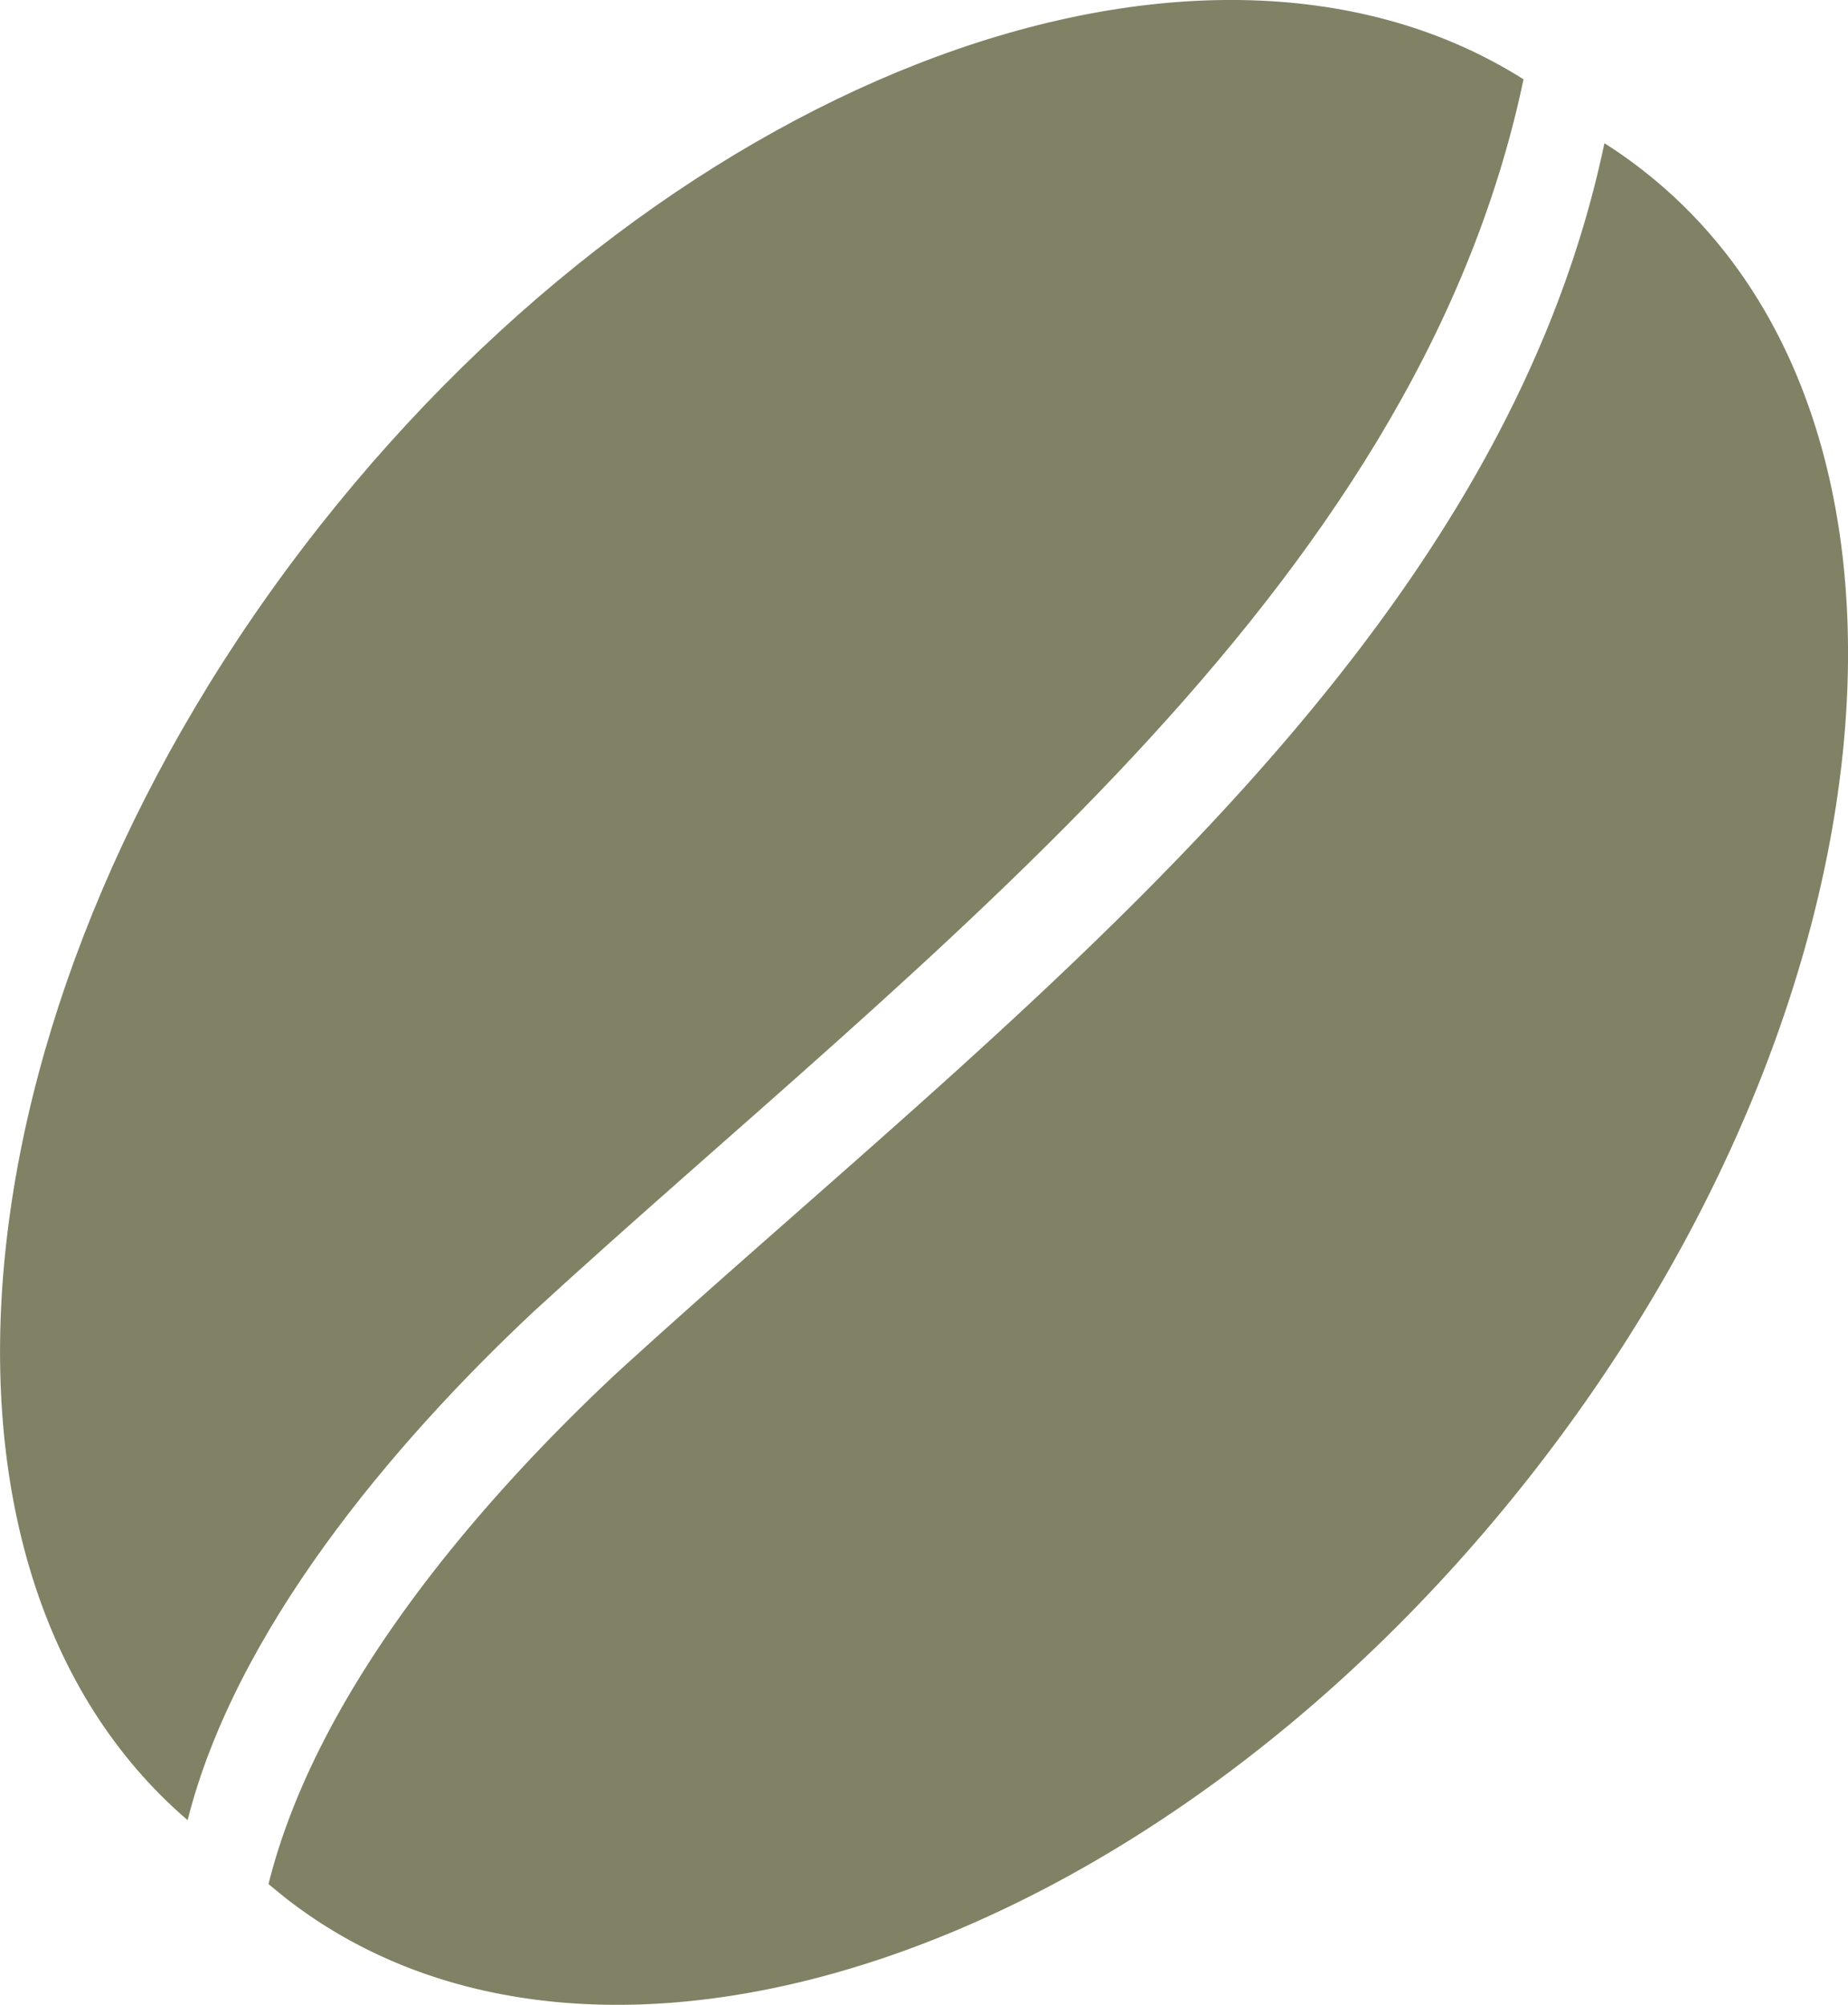 <svg xmlns="http://www.w3.org/2000/svg" viewBox="0 0 81.56 88.47"><defs><style>.cls-1{fill:#818265;}</style></defs><title>Greenbean</title><g id="Layer_2" data-name="Layer 2"><g id="GreenBean"><path class="cls-1" d="M23.56,57.87C40.71,42.14,62.43,26.36,67.24,3.5,53.24-5.35,30,3.07,14.13,23.19c-16.31,20.67-18.82,46-5.85,57.13C10.38,72,17.22,63.81,23.56,57.87Z"/><path class="cls-1" d="M27.12,60.68c-6.33,5.94-13.18,14.09-15.27,22.46l.67.55c13.74,10.85,38.32,2.6,54.91-18.42S86.34,18.43,72.6,7.59a20,20,0,0,0-1.79-1.27C66,29.18,44.27,45,27.12,60.68Z"/></g></g></svg>